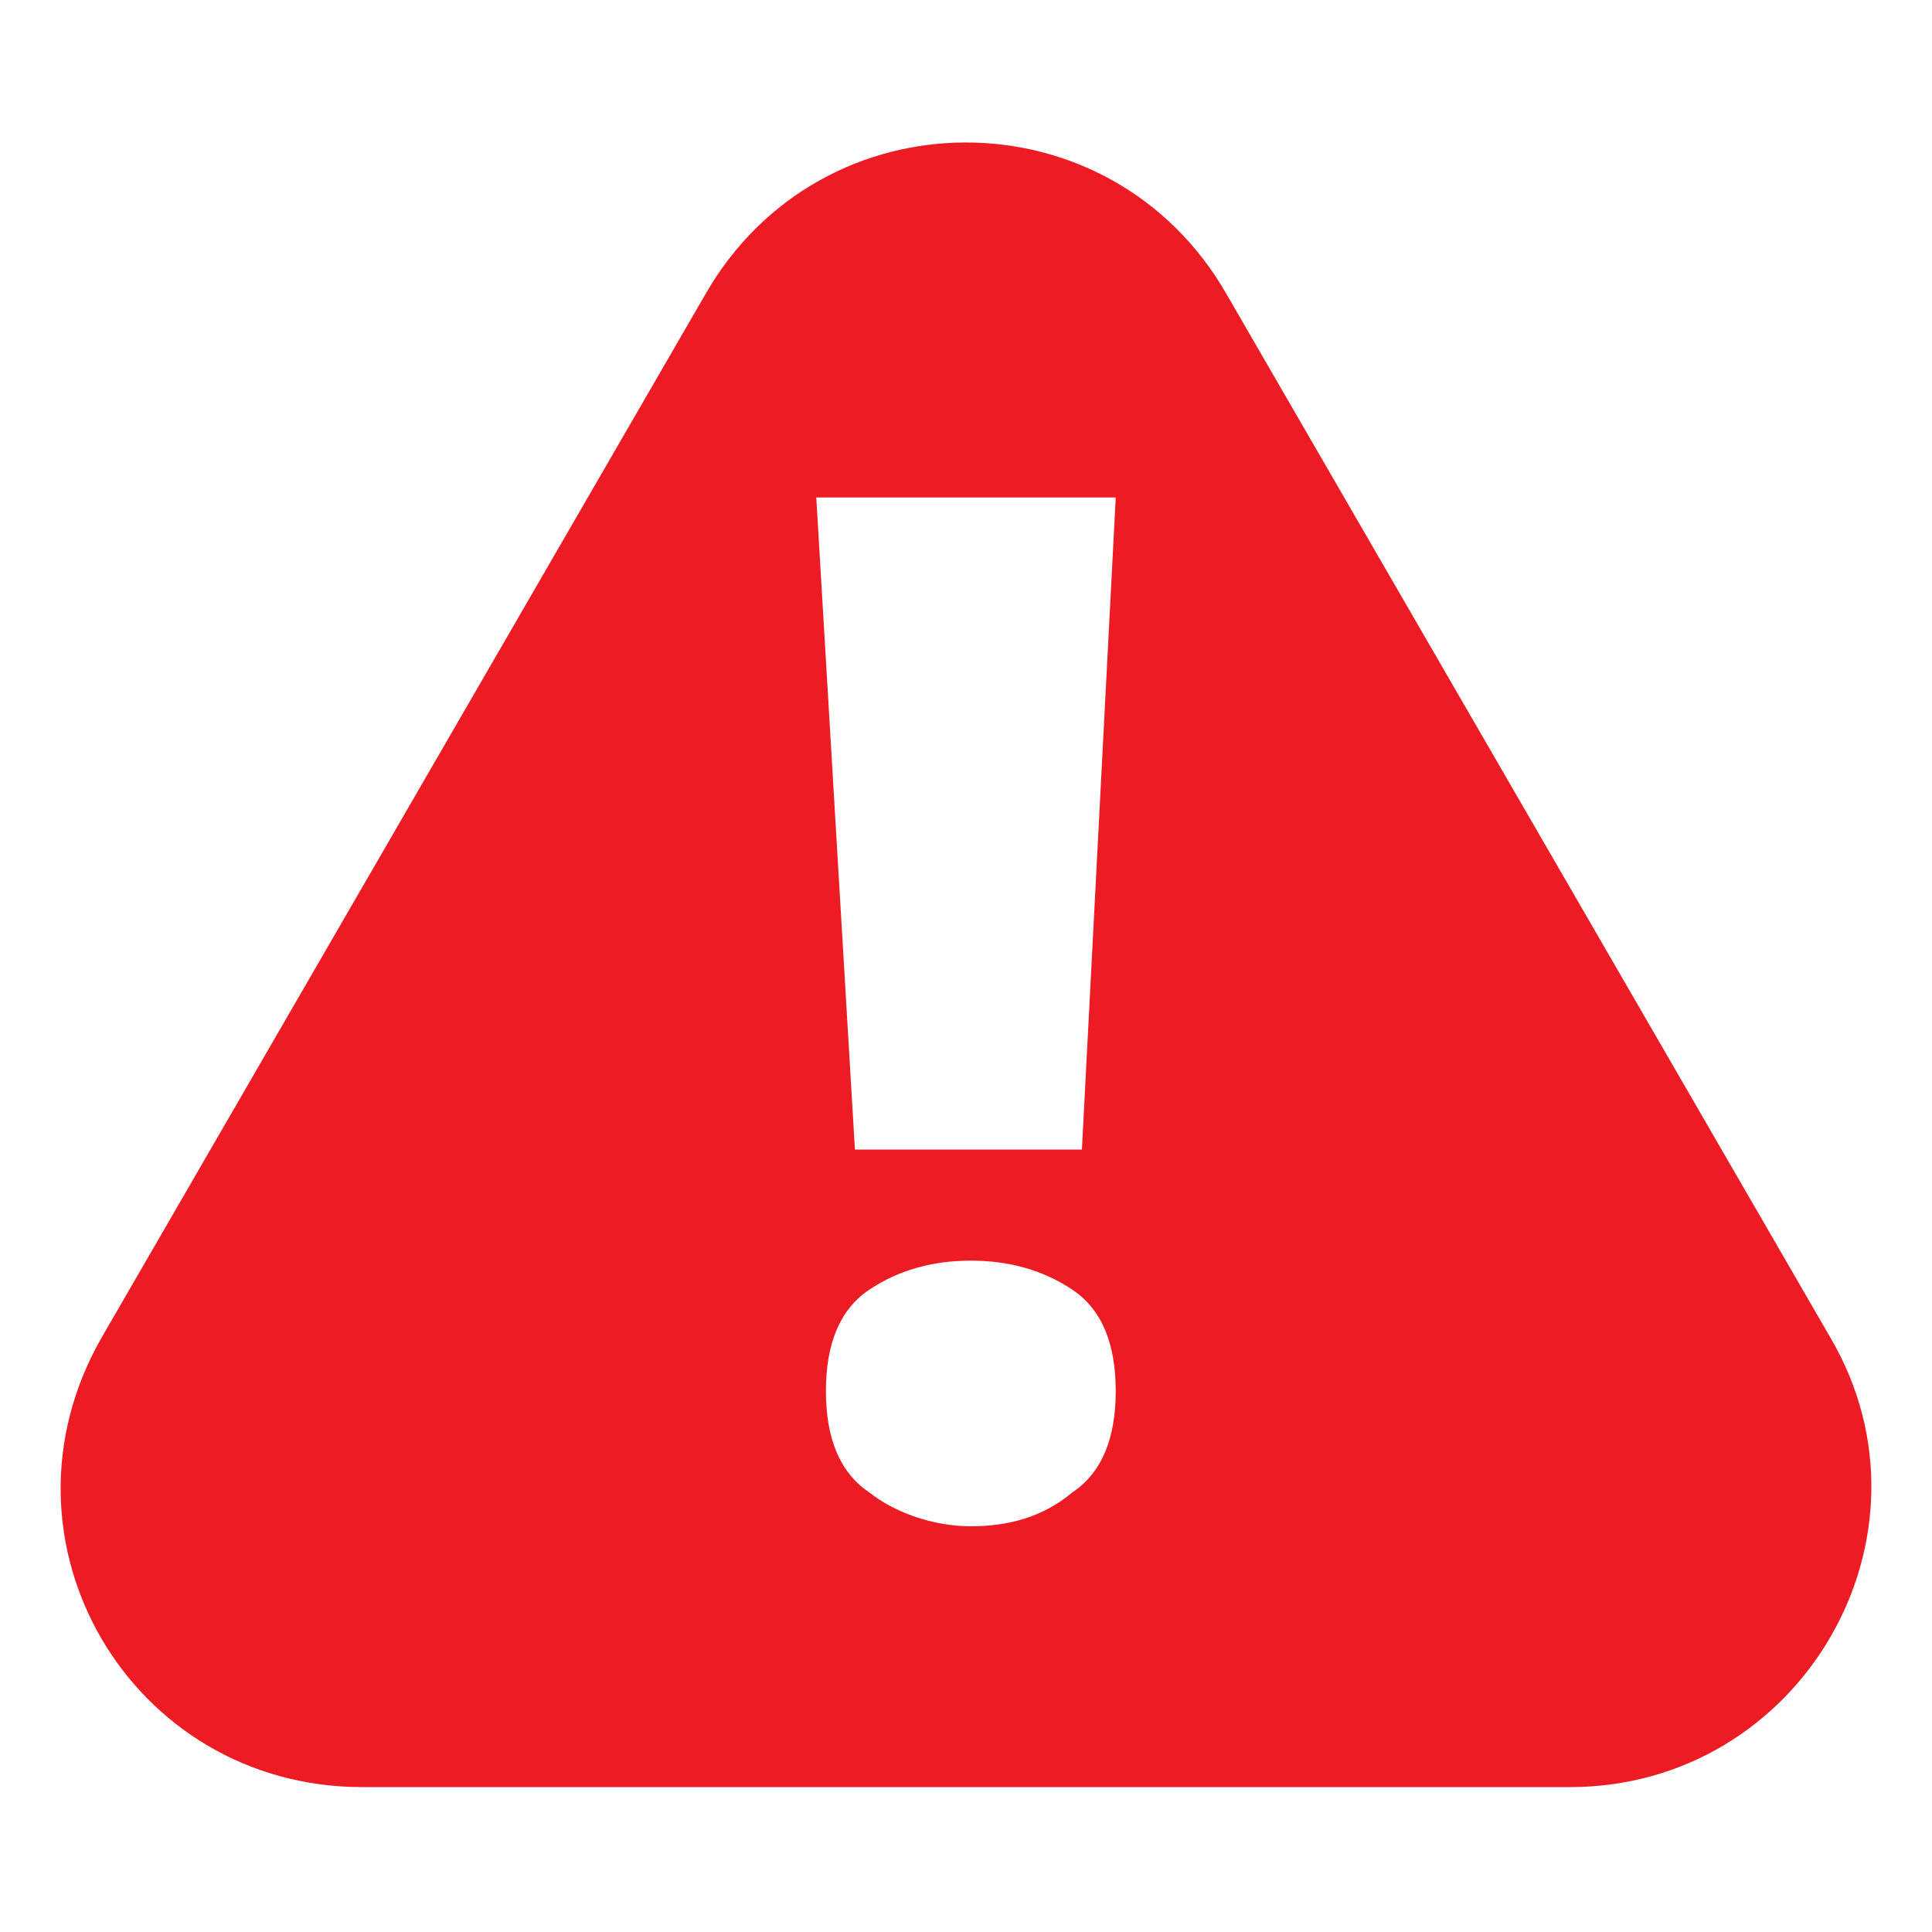 <?xml version="1.0" encoding="utf-8"?>
<!-- Generator: Adobe Illustrator 26.2.1, SVG Export Plug-In . SVG Version: 6.00 Build 0)  -->
<svg version="1.1" id="a" xmlns="http://www.w3.org/2000/svg" xmlns:xlink="http://www.w3.org/1999/xlink" x="0px" y="0px"
	 viewBox="0 0 40 40" style="enable-background:new 0 0 40 40;" xml:space="preserve">
<style type="text/css">
	.st0{fill:#ED1C24;}
</style>
<path class="st0" d="M2.1,27.7C-0.3,31.9,2.7,37,7.5,37h25c4.8,0,7.8-5.2,5.4-9.3L25.4,6.1C23,1.9,17,1.9,14.6,6.1L2.1,27.7
	 M18,30.9c-0.6-0.4-0.9-1.1-0.9-2.1c0-1,0.3-1.7,0.9-2.1c0.6-0.4,1.3-0.6,2.1-0.6s1.5,0.2,2.1,0.6c0.6,0.4,0.9,1.1,0.9,2.1
	c0,1-0.3,1.7-0.9,2.1c-0.6,0.5-1.3,0.7-2.1,0.7S18.5,31.3,18,30.9 M16.9,10.3h6.2l-0.7,13.5h-4.7L16.9,10.3z"/>
</svg>
